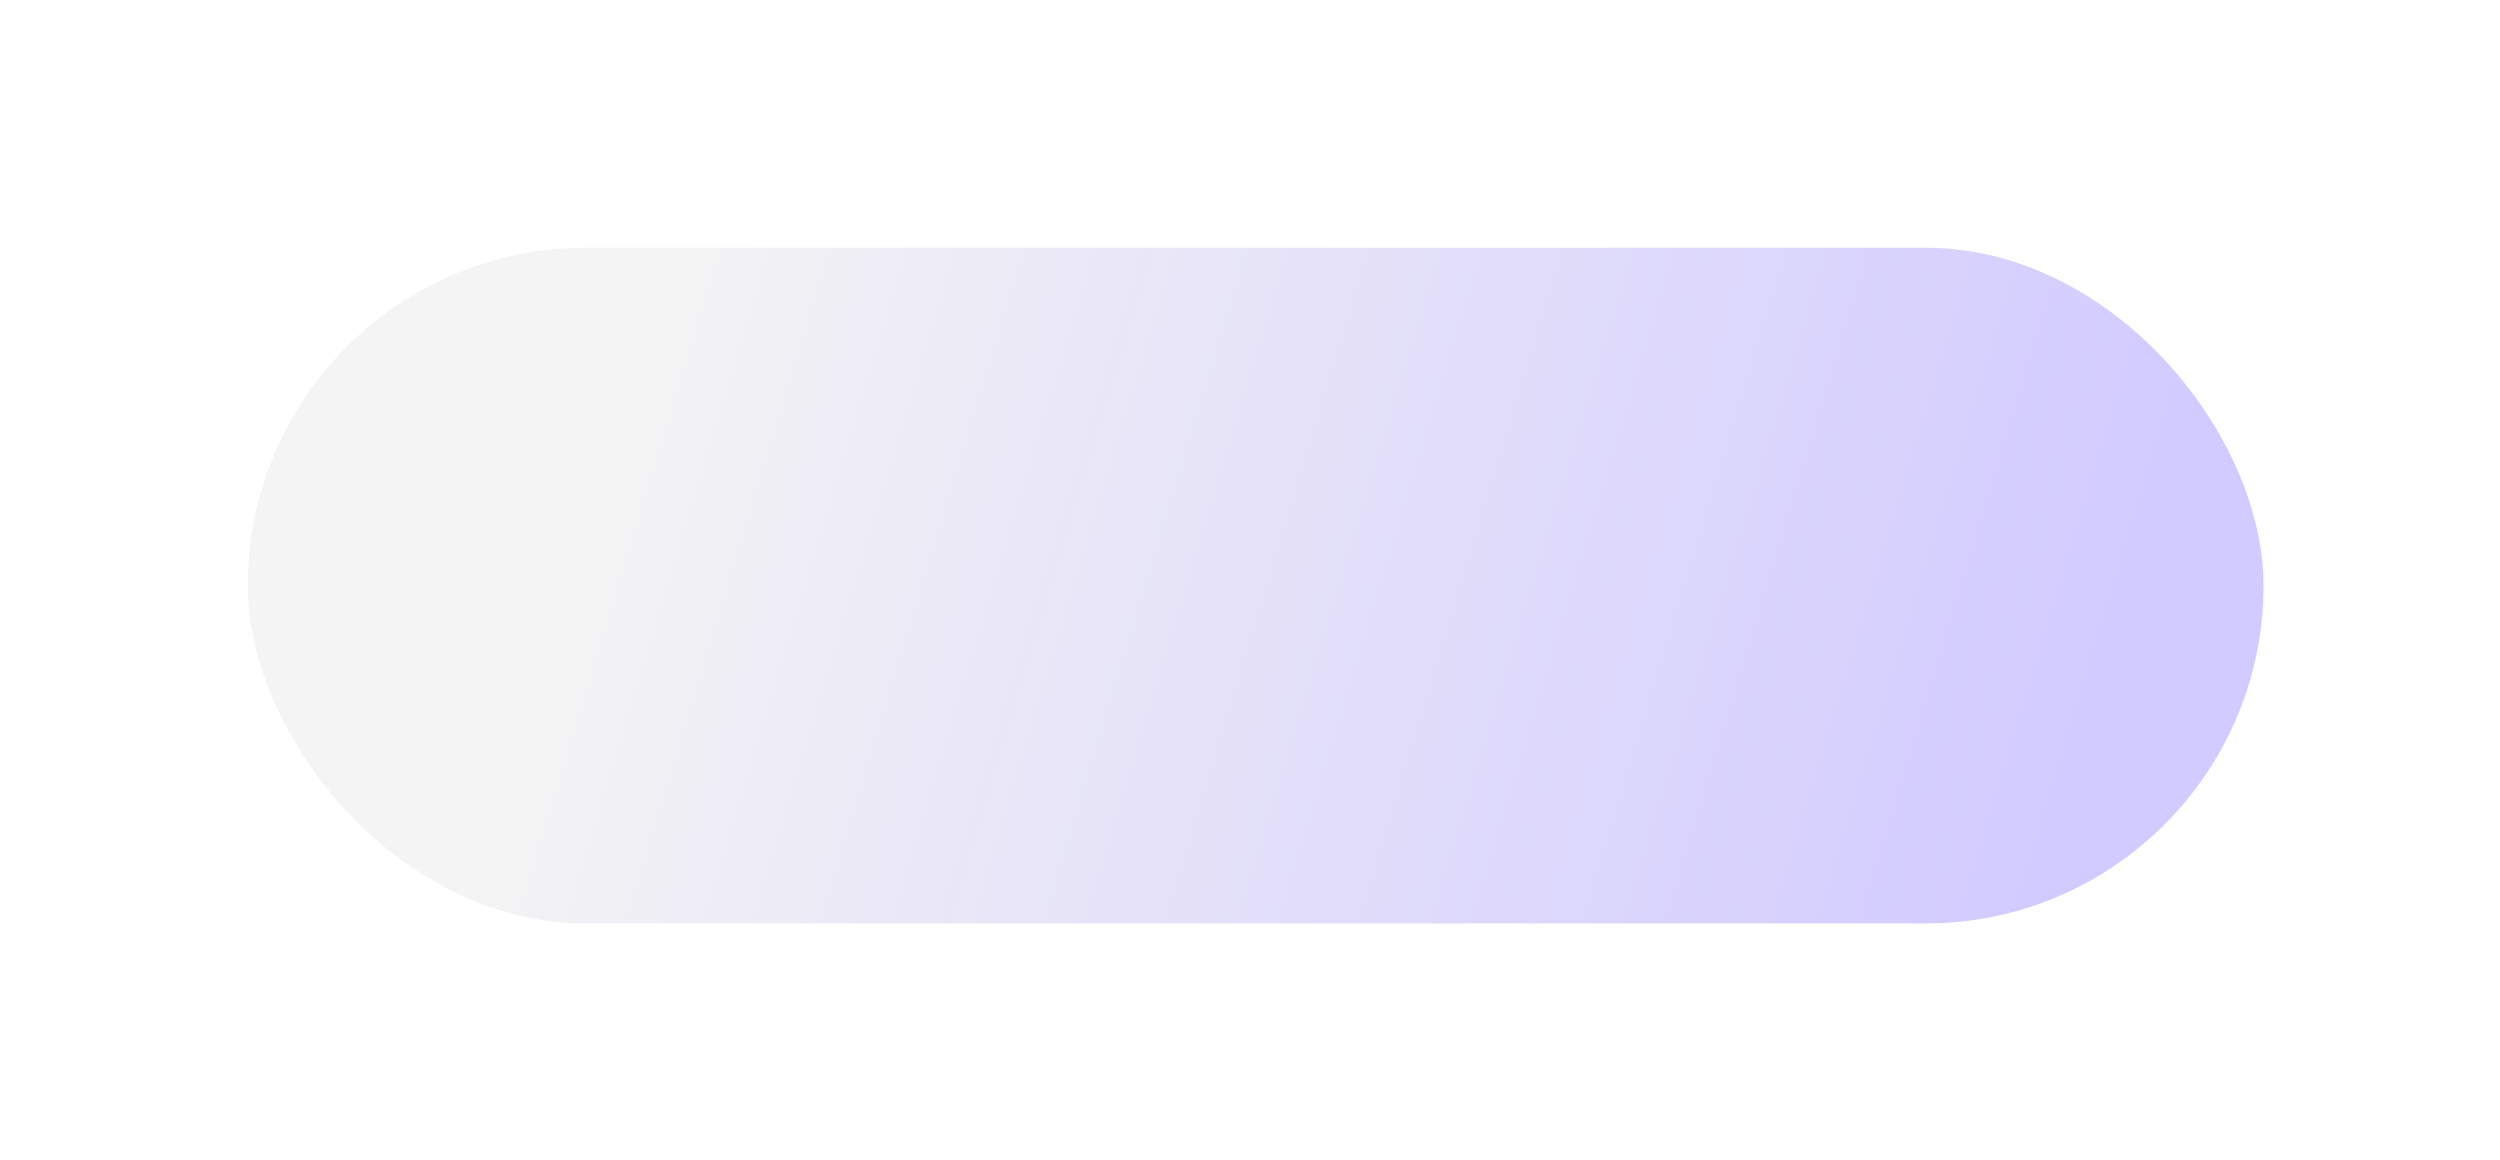 <svg width="222" height="103" viewBox="0 0 222 103" fill="none" xmlns="http://www.w3.org/2000/svg">
<g filter="url(#filter0_dd_33329_6471)">
<rect x="21" y="21" width="179" height="60" rx="30" fill="url(#paint0_linear_33329_6471)"/>
<rect x="21.5" y="21.5" width="178" height="59" rx="29.5" stroke="url(#paint1_linear_33329_6471)"/>
</g>
<defs>
<filter id="filter0_dd_33329_6471" x="0" y="0" width="222" height="103" filterUnits="userSpaceOnUse" color-interpolation-filters="sRGB">
<feFlood flood-opacity="0" result="BackgroundImageFix"/>
<feColorMatrix in="SourceAlpha" type="matrix" values="0 0 0 0 0 0 0 0 0 0 0 0 0 0 0 0 0 0 127 0" result="hardAlpha"/>
<feOffset dx="4" dy="4"/>
<feGaussianBlur stdDeviation="9"/>
<feColorMatrix type="matrix" values="0 0 0 0 0.097 0 0 0 0 0.081 0 0 0 0 0.717 0 0 0 1 0"/>
<feBlend mode="normal" in2="BackgroundImageFix" result="effect1_dropShadow_33329_6471"/>
<feColorMatrix in="SourceAlpha" type="matrix" values="0 0 0 0 0 0 0 0 0 0 0 0 0 0 0 0 0 0 127 0" result="hardAlpha"/>
<feOffset dx="-3" dy="-3"/>
<feGaussianBlur stdDeviation="9"/>
<feColorMatrix type="matrix" values="0 0 0 0 0.722 0 0 0 0 0.704 0 0 0 0 1 0 0 0 1 0"/>
<feBlend mode="normal" in2="effect1_dropShadow_33329_6471" result="effect2_dropShadow_33329_6471"/>
<feBlend mode="normal" in="SourceGraphic" in2="effect2_dropShadow_33329_6471" result="shape"/>
</filter>
<linearGradient id="paint0_linear_33329_6471" x1="61.941" y1="4.967" x2="190.266" y2="43.841" gradientUnits="userSpaceOnUse">
<stop stop-color="#F4F4F4"/>
<stop offset="1" stop-color="#D2CBFF"/>
</linearGradient>
</defs>
</svg>
